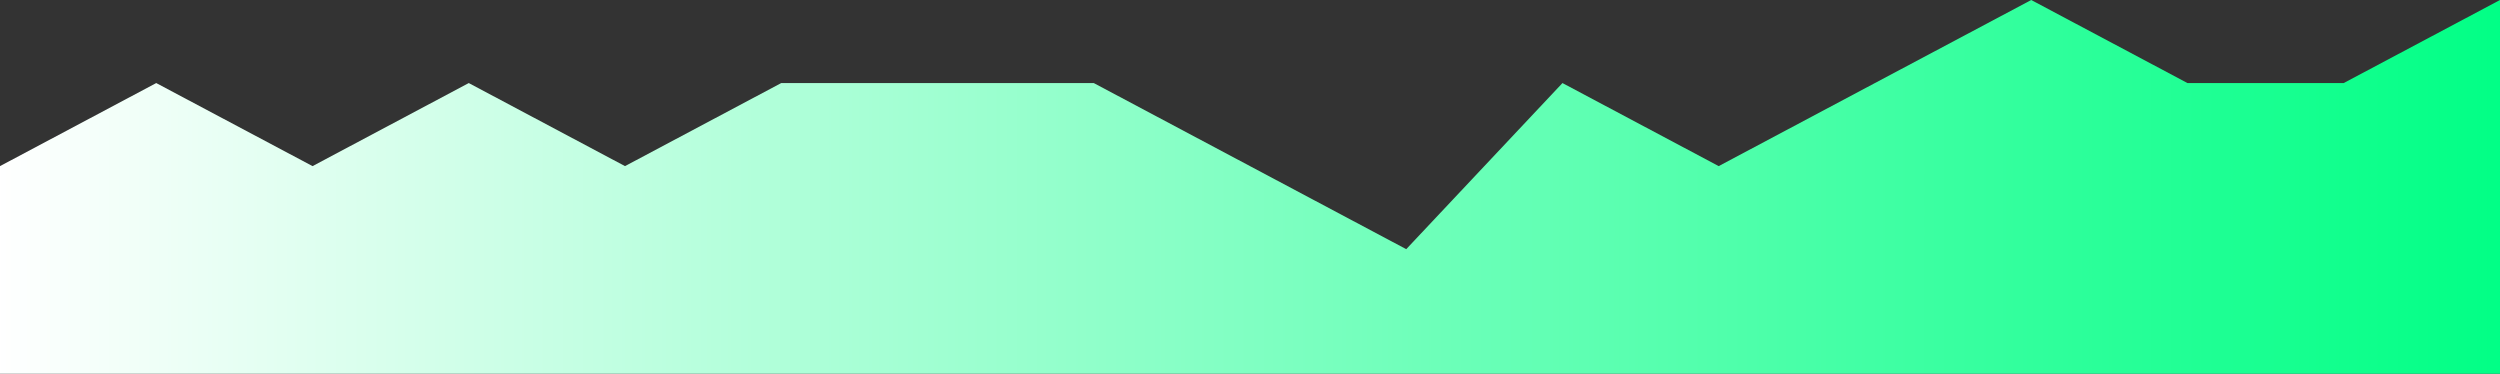 <svg id="Layer_1" data-name="Layer 1" xmlns="http://www.w3.org/2000/svg" xmlns:xlink="http://www.w3.org/1999/xlink" viewBox="0 0 301 45"><rect x="0" y="0" width="301" height="45" fill="#333333" stroke="none"/><defs><linearGradient id="linear-gradient" x1="302.39" y1="22.5" x2="-0.51" y2="22.5" gradientUnits="userSpaceOnUse"><stop offset="0" stop-color="#00ff85"/><stop offset="1" stop-color="#fff"/></linearGradient></defs><title>song</title><path d="M0,20,18.81,10,37.63,20,56.44,10,75.25,20,94.06,10h37.63L150.5,20l18.81,10,18.81-20,18.81,10,18.81-10L244.56,0l18.81,10h18.81L301,0V45H0Z" fill="url(#linear-gradient)"/></svg>